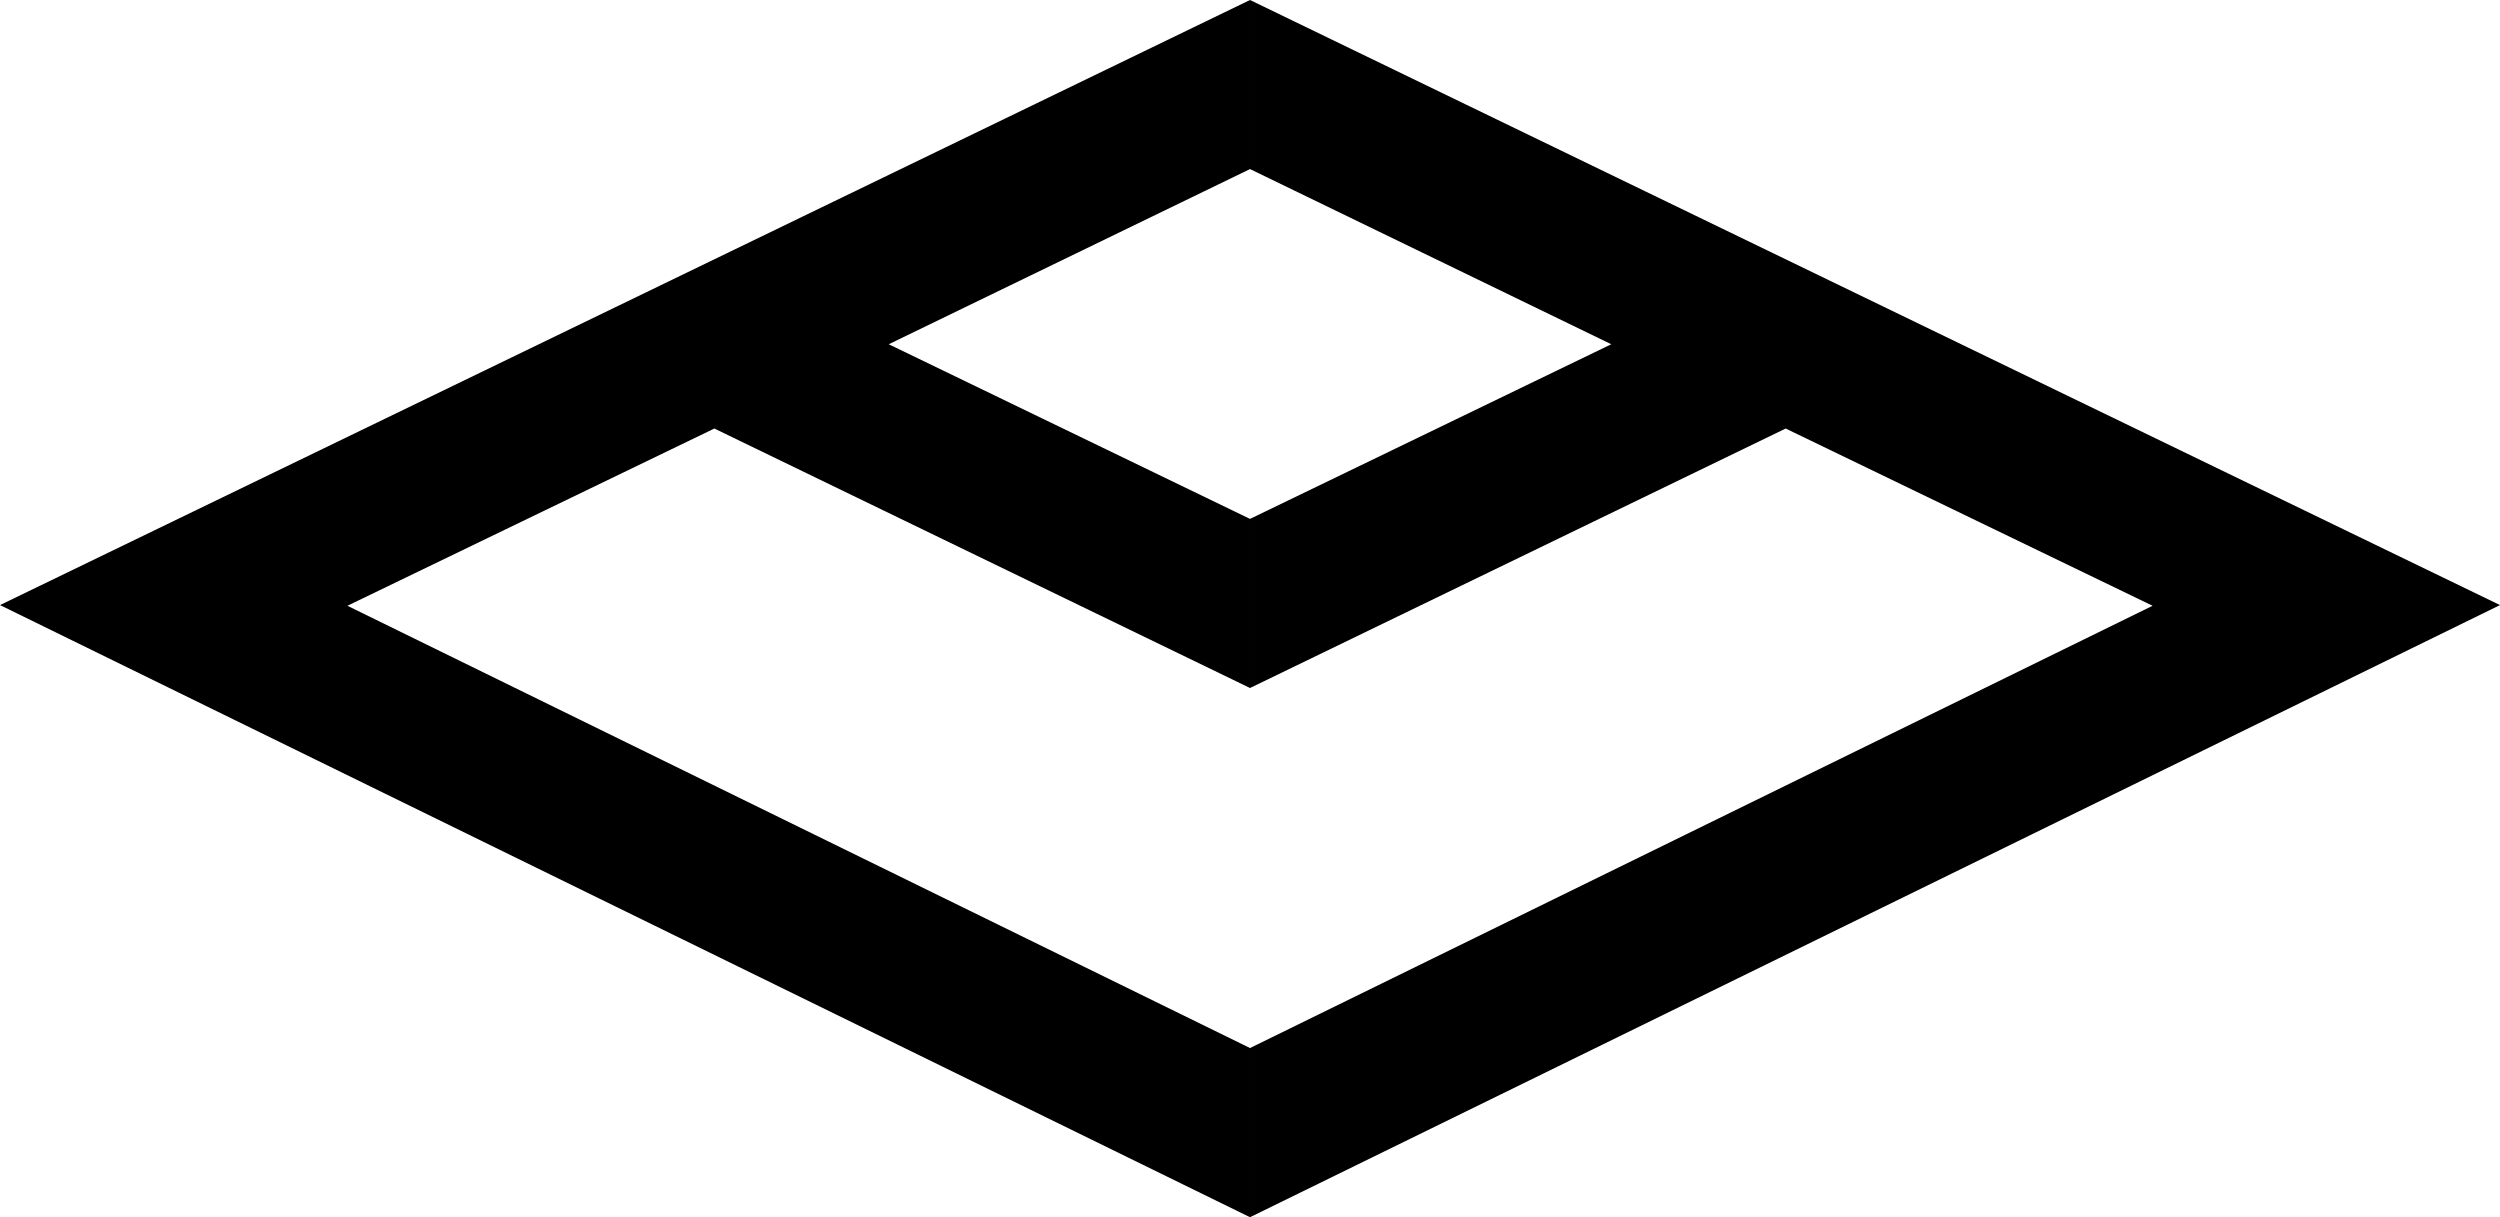 <svg xmlns="http://www.w3.org/2000/svg" viewBox="0 0 1437.71 700"><g data-name="Layer 2"><g  data-name="Layer 1"><polygon class="cls-1" points="718.86 0 0 347.97 718.86 700 718.86 602.71 199.8 348.37 410.81 246.44 718.86 395.66 718.86 298.41 511.1 197.97 718.86 97.23 718.86 0"/><polygon class="cls-2" points="718.86 0 1437.71 347.97 718.86 700 718.86 602.71 1237.91 348.37 1026.91 246.44 718.86 395.66 718.86 298.41 926.61 197.97 718.86 97.23 718.86 0"/></g></g></svg>
